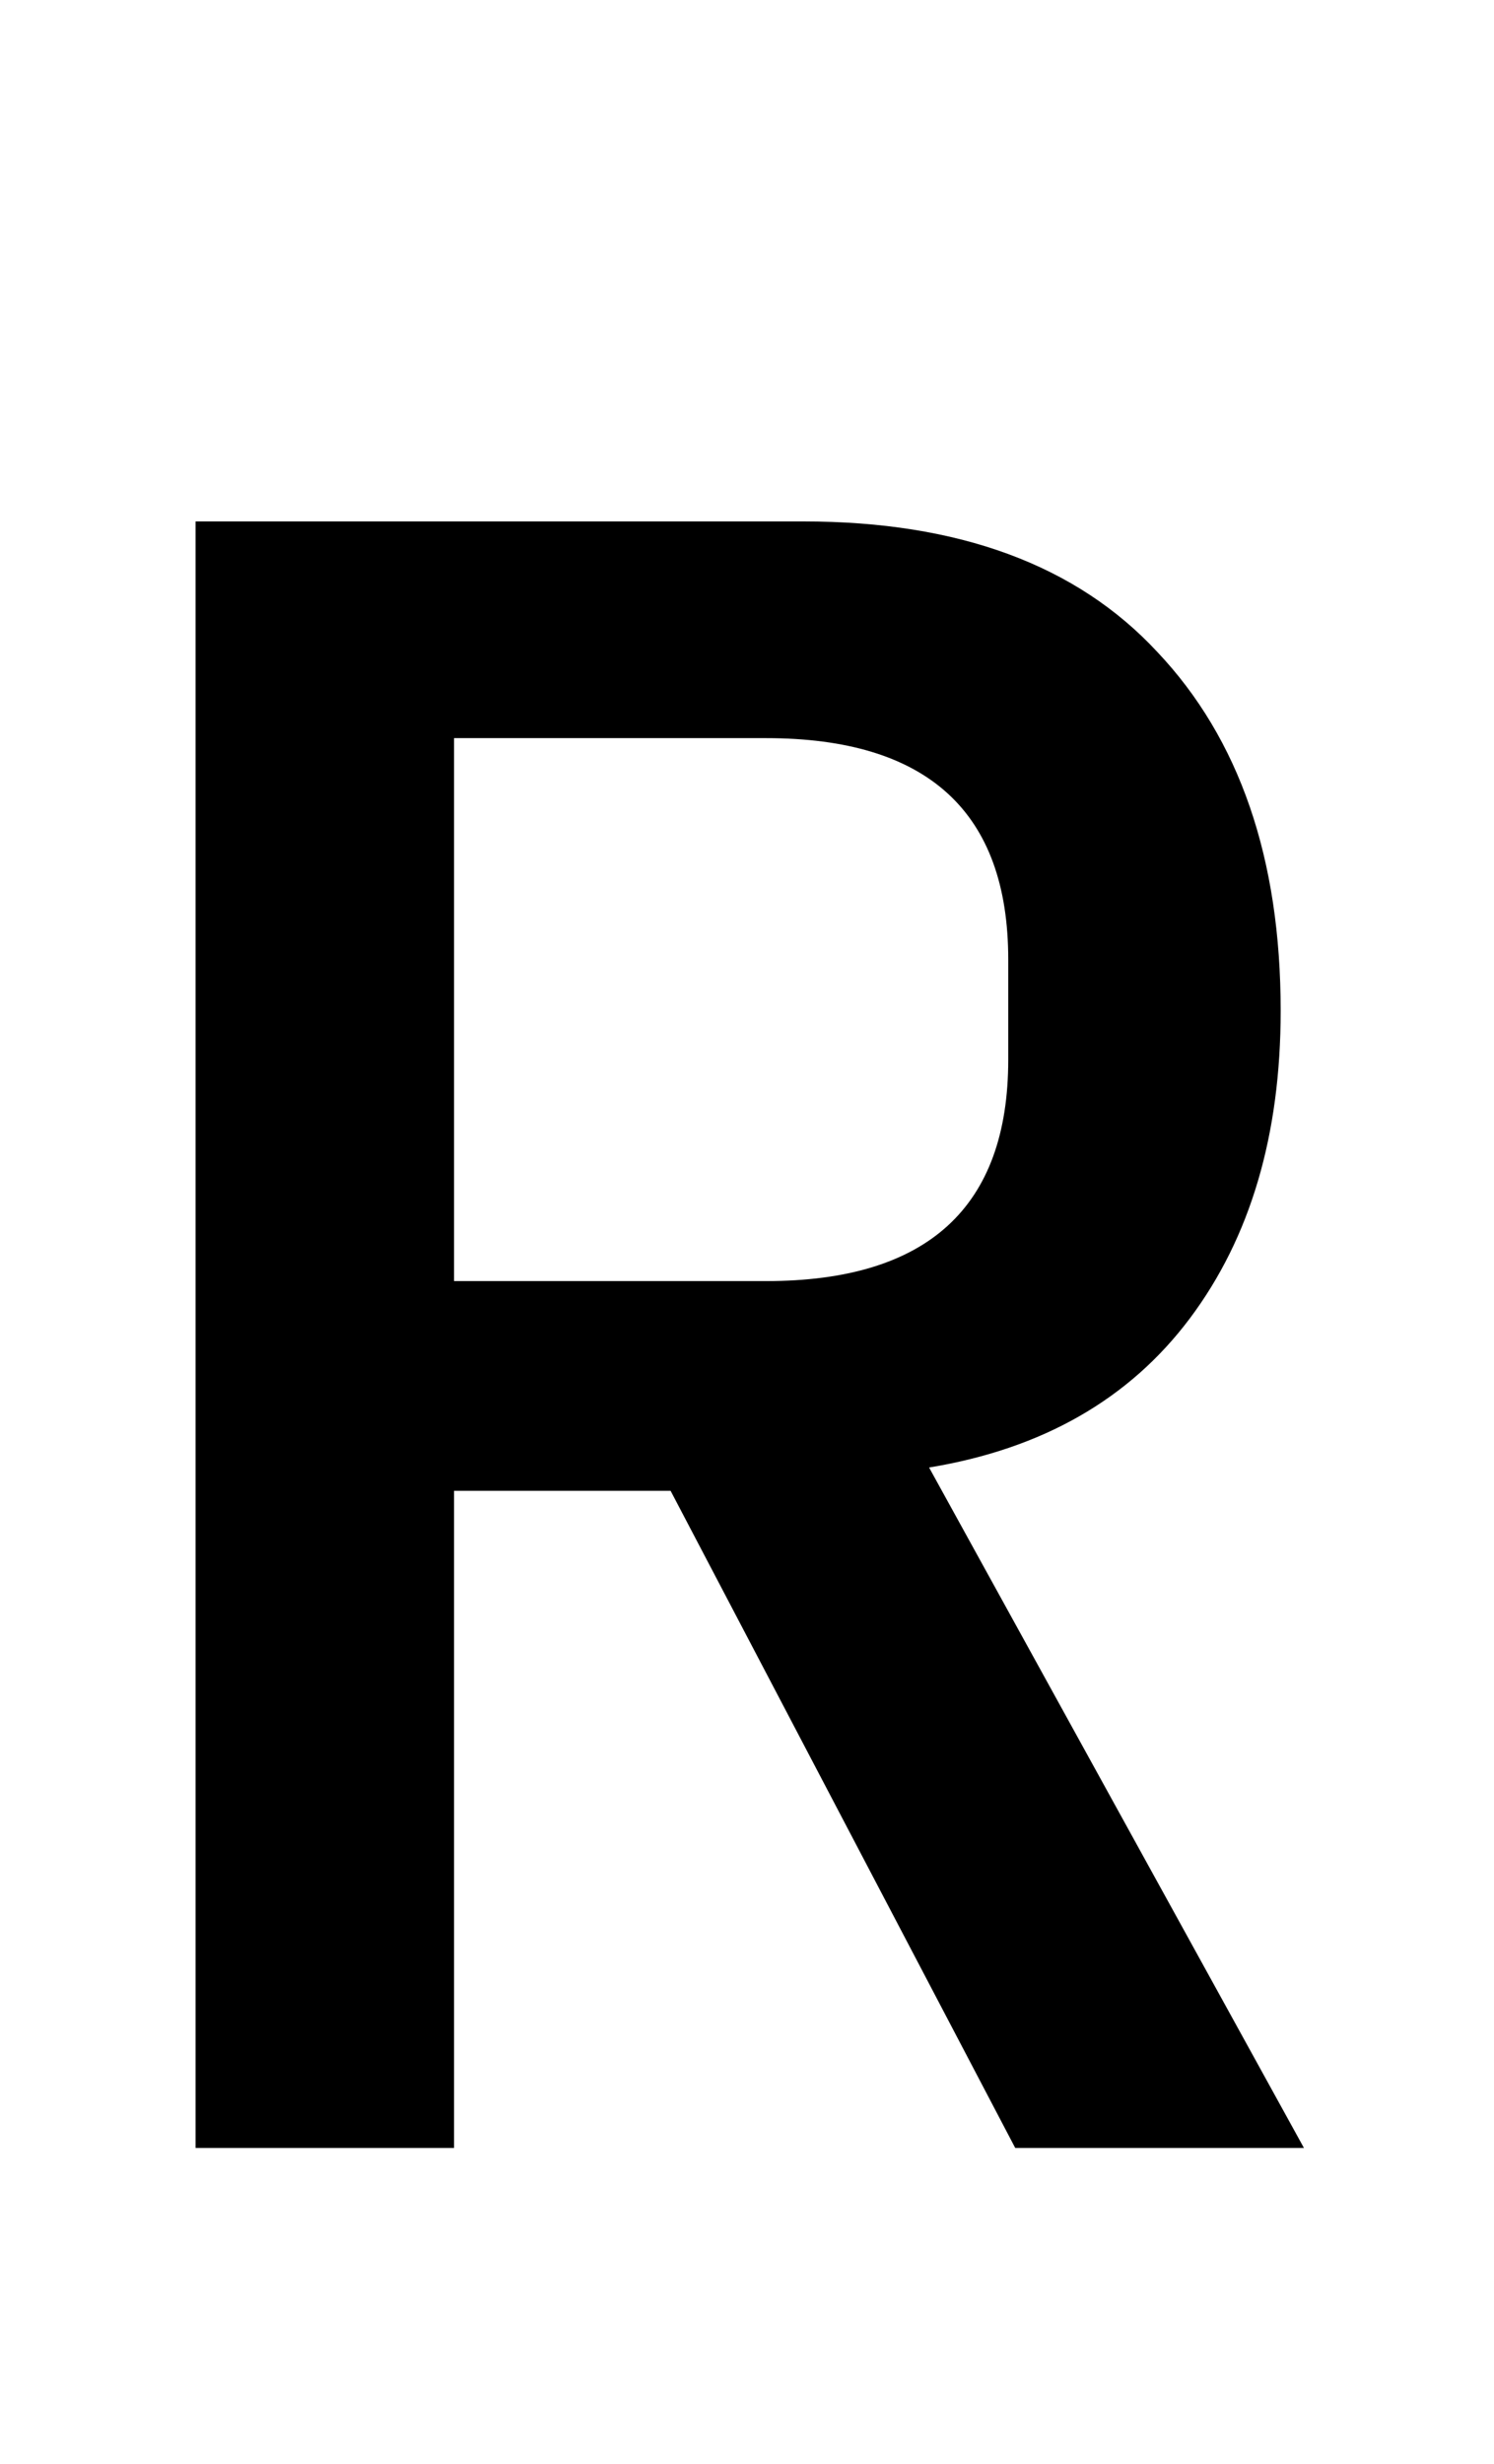 <svg width="71" height="117" viewBox="0 0 71 117" fill="none" xmlns="http://www.w3.org/2000/svg">
<path d="M21.578 102H9.295V24.761H38.177C45.554 24.761 51.161 26.826 54.997 30.957C58.907 35.089 60.862 40.769 60.862 47.999C60.862 53.901 59.423 58.77 56.546 62.606C53.669 66.442 49.538 68.803 44.153 69.688L61.968 102H48.247L31.869 70.794H21.578V102ZM36.407 60.835C44.079 60.835 47.915 57.331 47.915 50.323V45.564C47.915 38.556 44.079 35.052 36.407 35.052H21.578V60.835H36.407Z" fill="black"/>
</svg>
